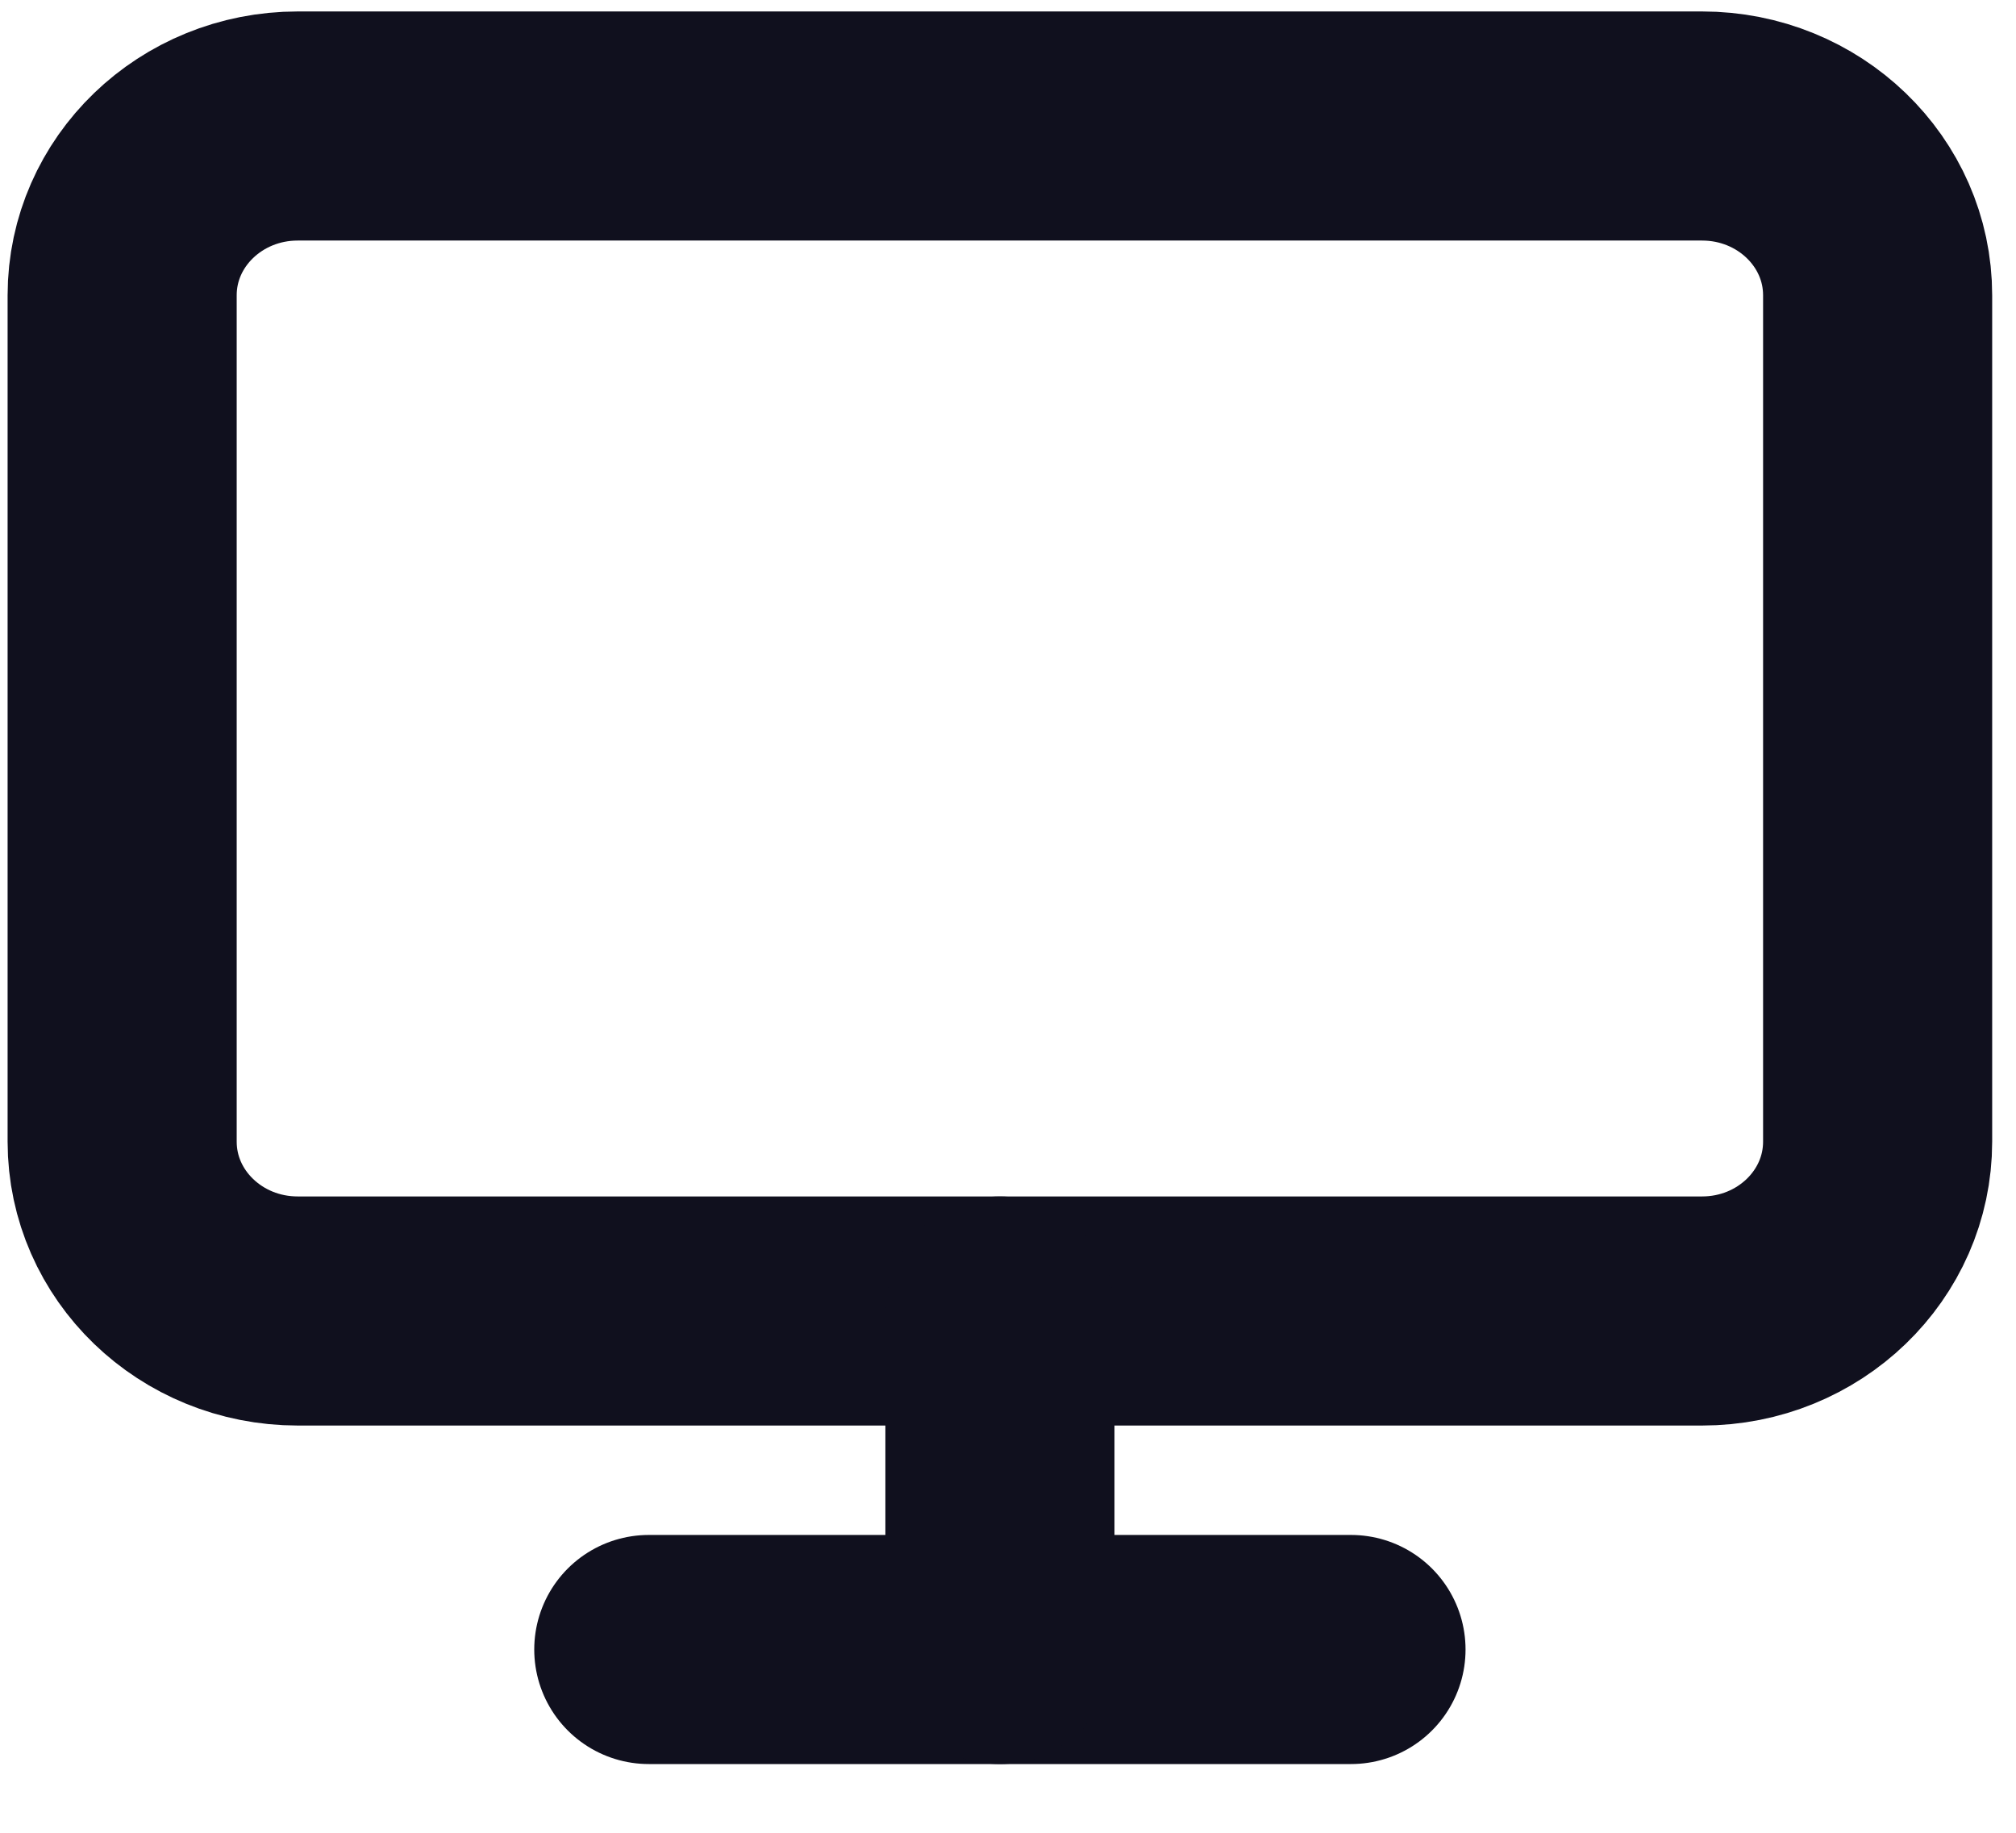 <svg width="22" height="20" viewBox="0 0 22 20" fill="none" xmlns="http://www.w3.org/2000/svg">
<path d="M18.574 1.375H3.249C2.191 1.375 1.333 2.202 1.333 3.222V12.458C1.333 13.479 2.191 14.306 3.249 14.306H18.574C19.632 14.306 20.49 13.479 20.49 12.458V3.222C20.49 2.202 19.632 1.375 18.574 1.375Z" stroke="#10101E" stroke-width="2.5" stroke-linecap="round" stroke-linejoin="round"/>
<path d="M7.08 18H14.743" stroke="#10101E" stroke-width="2.5" stroke-linecap="round" stroke-linejoin="round"/>
<path d="M10.912 14.306V18" stroke="#10101E" stroke-width="2.5" stroke-linecap="round" stroke-linejoin="round"/>
</svg>
